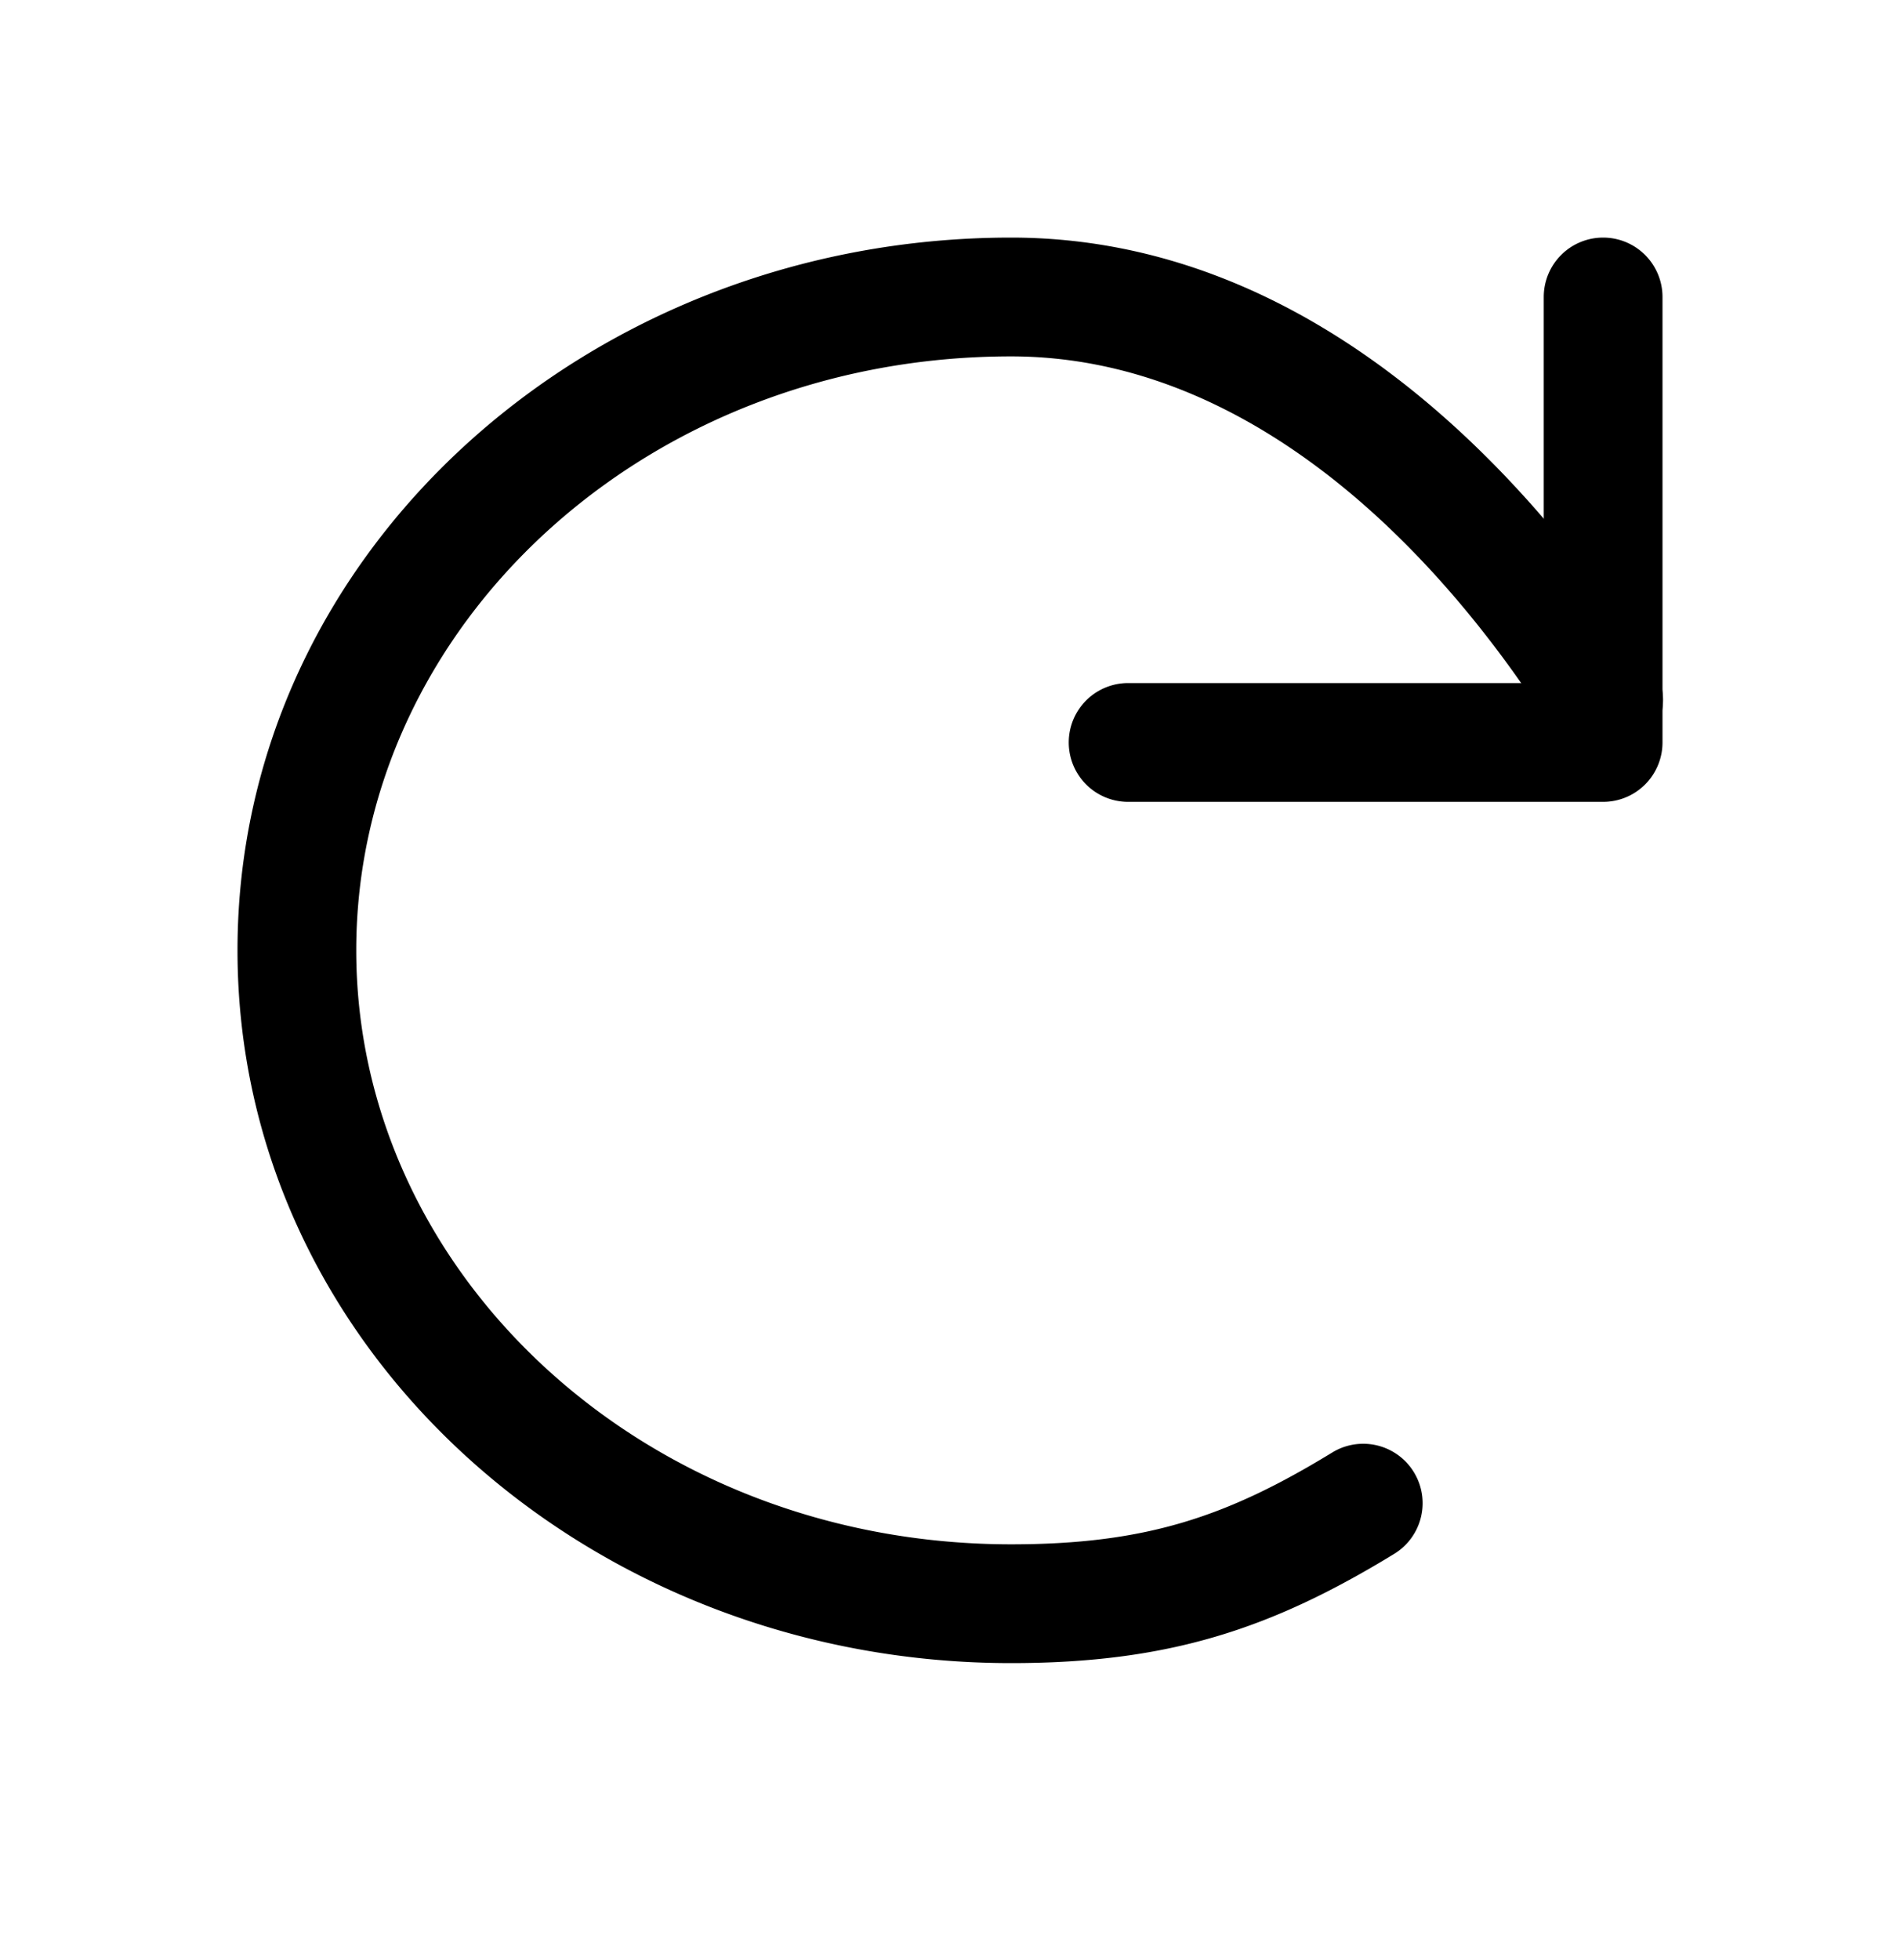 <svg xmlns="http://www.w3.org/2000/svg" width="32" height="33" viewBox="0 0 32 33">
  <path fill-rule="evenodd" d="M17.03 6C10.851 6 6 10.56 6 16s4.852 10 11.03 10c2.266 0 3.638-.464 5.408-1.546a1 1 0 011.043 1.707C21.43 27.414 19.7 28 17.029 28 9.92 28 4 22.71 4 16S9.92 4 17.03 4c4.99 0 8.69 3.874 10.815 7.235a1 1 0 11-1.69 1.069C24.12 9.088 20.943 6 17.029 6z" clip-rule="evenodd"/>
  <path fill-rule="evenodd" d="M27 4a1 1 0 011 1v7.5a1 1 0 01-1 1h-8a1 1 0 110-2h7V5a1 1 0 011-1z" clip-rule="evenodd"/>
</svg>
